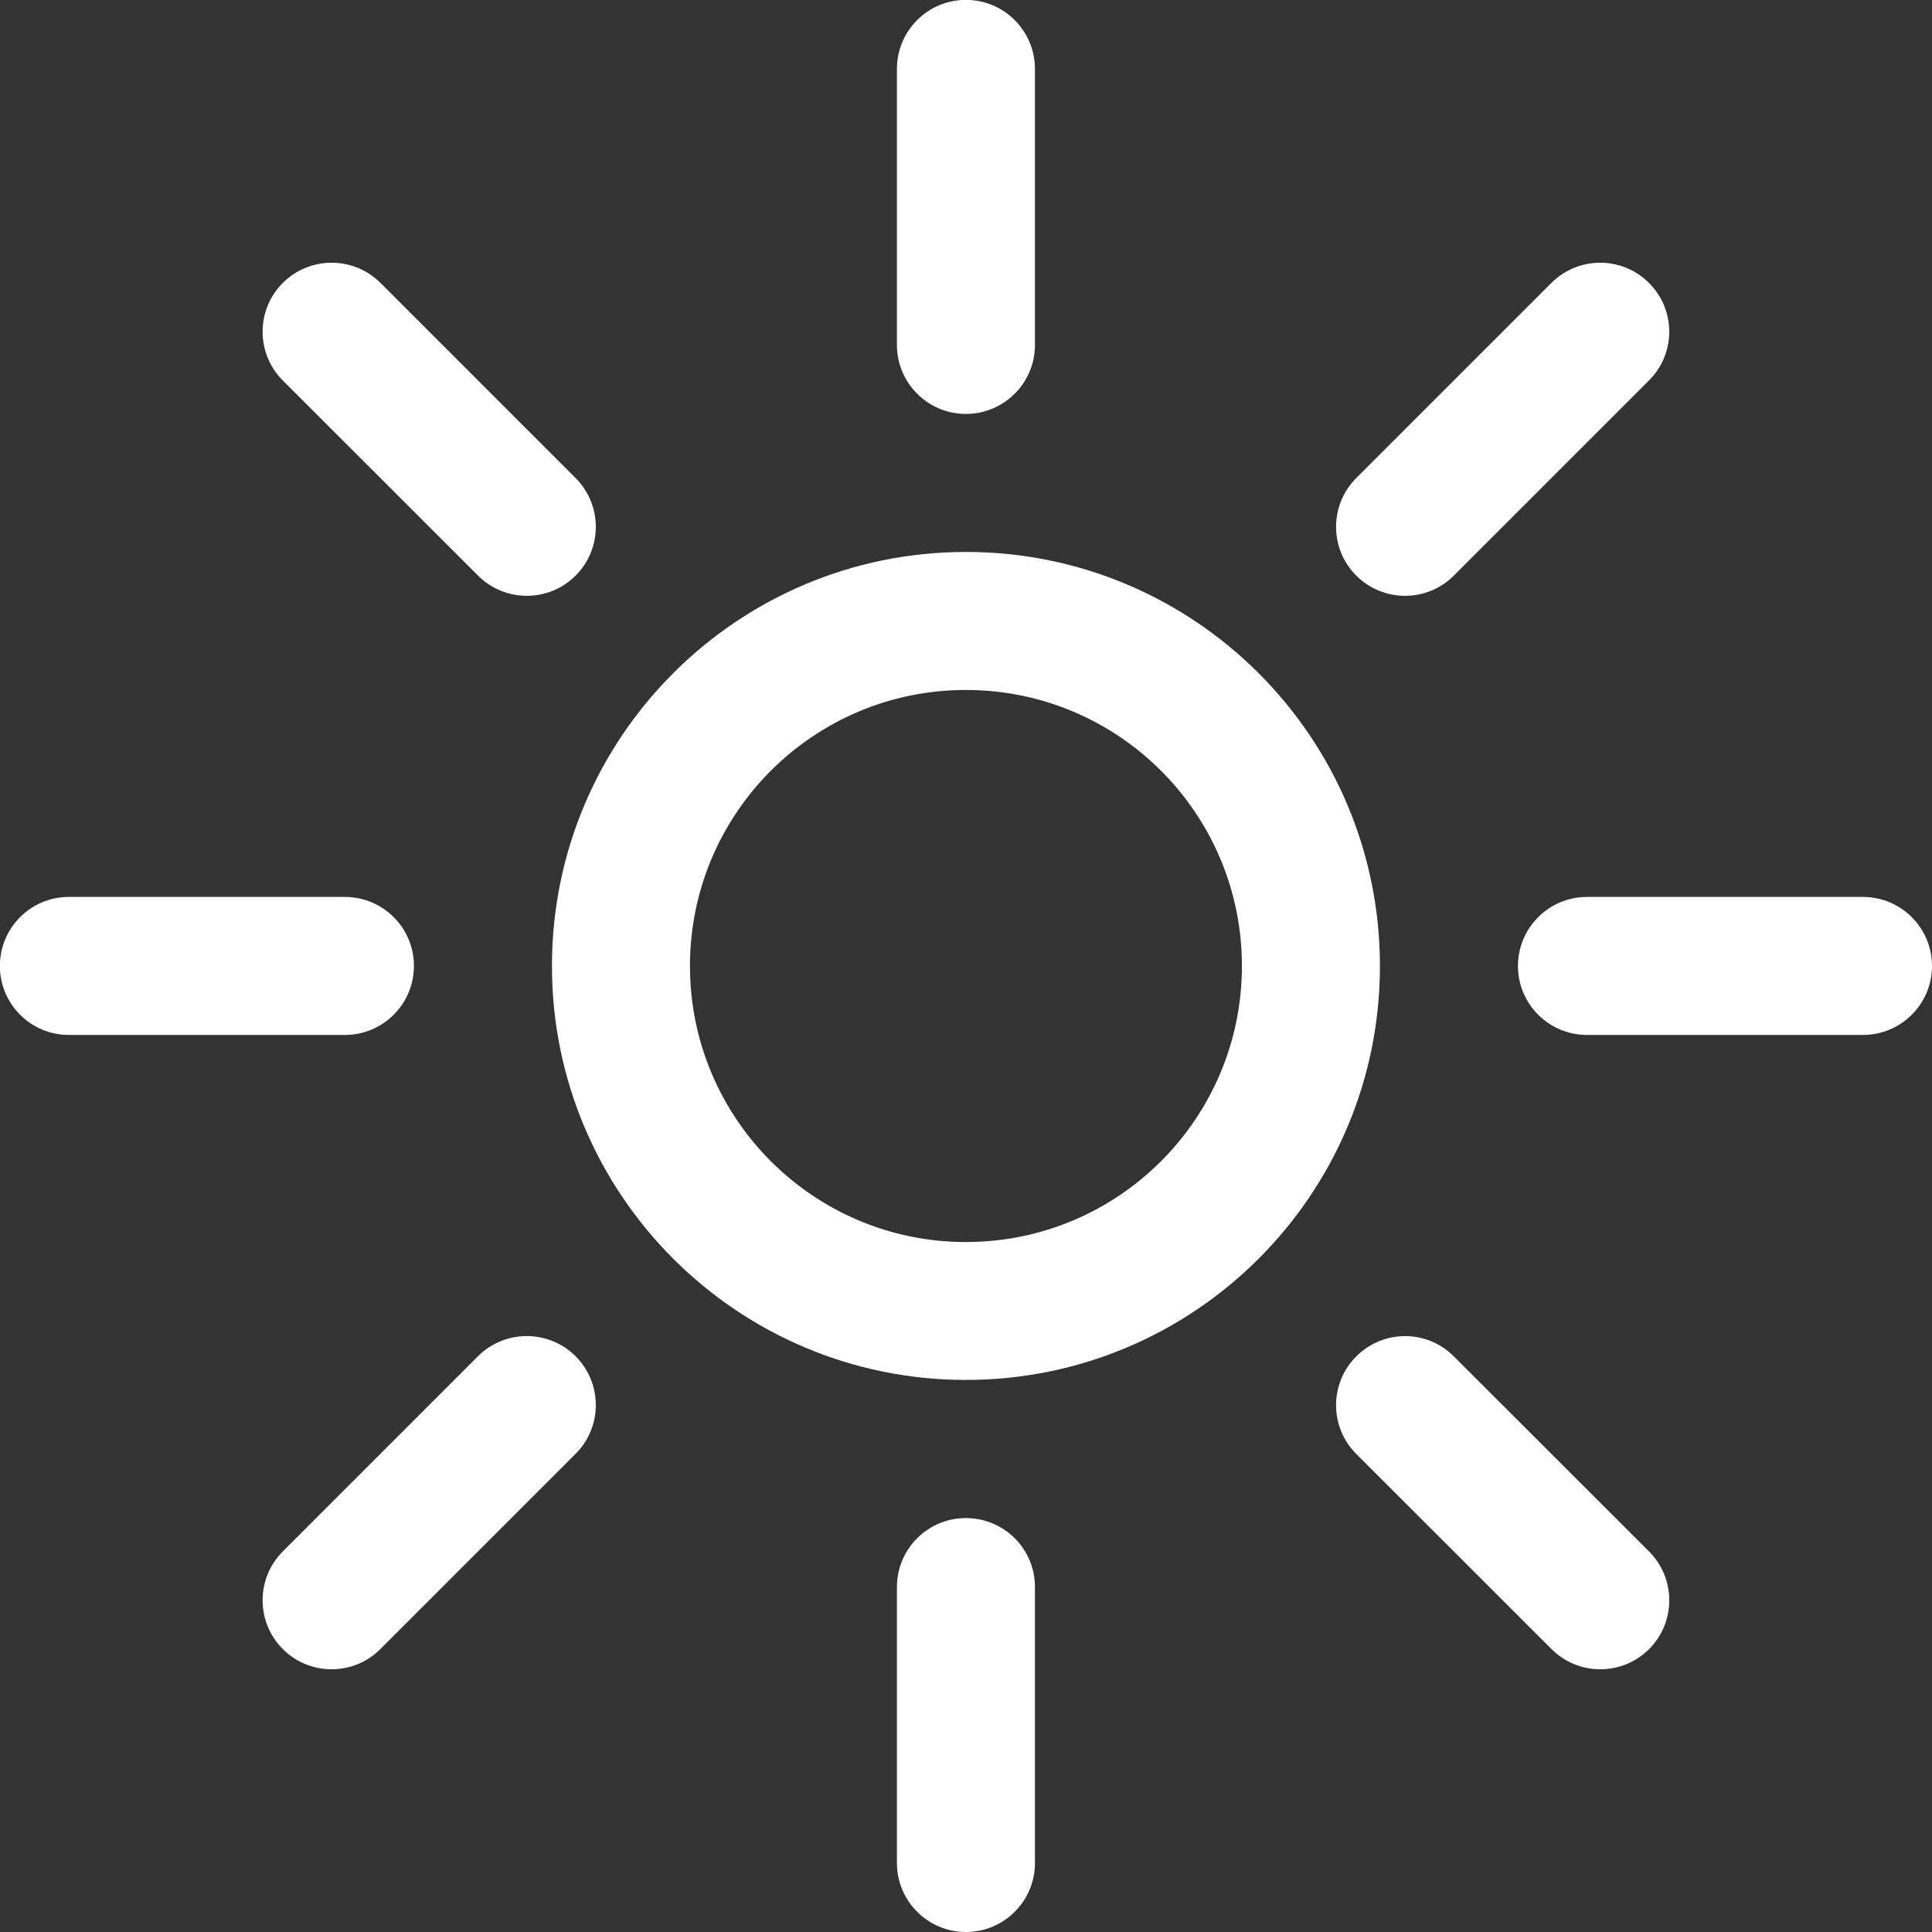 <svg xmlns="http://www.w3.org/2000/svg" width="16" height="16" viewBox="0 0 16 16" fill="none">
<rect x="0" y="0" width="16" height="16" fill="#333333" stroke="none"/>
<path fill-rule="evenodd" clip-rule="evenodd" d="M7.999 10.286C9.262 10.286 10.285 9.262 10.285 8C10.285 6.737 9.262 5.714 7.999 5.714C6.737 5.714 5.714 6.737 5.714 8C5.714 9.262 6.737 10.286 7.999 10.286ZM7.999 11.428C9.893 11.428 11.428 9.893 11.428 8C11.428 6.106 9.893 4.571 7.999 4.571C6.106 4.571 4.571 6.106 4.571 8C4.571 9.893 6.106 11.428 7.999 11.428Z" fill="white"/>
<path d="M7.428 0.571C7.428 0.255 7.684 -0.001 7.999 -0.001C8.315 -0.001 8.571 0.255 8.571 0.571V2.857C8.571 3.172 8.315 3.428 7.999 3.428C7.684 3.428 7.428 3.172 7.428 2.857V0.571Z" fill="white"/>
<path d="M2.342 3.151C2.119 2.928 2.119 2.566 2.342 2.343C2.566 2.12 2.927 2.12 3.151 2.343L4.767 3.959C4.99 4.182 4.99 4.544 4.767 4.767C4.544 4.99 4.182 4.99 3.959 4.767L2.342 3.151Z" fill="white"/>
<path d="M12.848 2.343C13.072 2.12 13.433 2.12 13.656 2.343C13.88 2.566 13.88 2.928 13.656 3.151L12.04 4.767C11.817 4.99 11.455 4.99 11.232 4.767C11.009 4.544 11.009 4.182 11.232 3.959L12.848 2.343Z" fill="white"/>
<path d="M15.428 7.428C15.744 7.428 16 7.684 16 8C16 8.315 15.744 8.571 15.428 8.571H13.143C12.827 8.571 12.571 8.315 12.571 8C12.571 7.684 12.827 7.428 13.143 7.428H15.428Z" fill="white"/>
<path d="M7.428 13.143C7.428 12.827 7.684 12.572 7.999 12.572C8.315 12.572 8.571 12.827 8.571 13.143V15.429C8.571 15.744 8.315 16 7.999 16C7.684 16 7.428 15.744 7.428 15.429V13.143Z" fill="white"/>
<path d="M11.232 12.041C11.009 11.818 11.009 11.456 11.232 11.233C11.456 11.009 11.817 11.009 12.04 11.233L13.657 12.849C13.88 13.072 13.88 13.434 13.657 13.657C13.434 13.88 13.072 13.88 12.849 13.657L11.232 12.041Z" fill="white"/>
<path d="M3.958 11.232C4.182 11.009 4.543 11.009 4.767 11.232C4.99 11.455 4.99 11.817 4.767 12.04L3.15 13.657C2.927 13.88 2.565 13.88 2.342 13.657C2.119 13.434 2.119 13.072 2.342 12.848L3.958 11.232Z" fill="white"/>
<path d="M2.856 7.428C3.172 7.428 3.428 7.684 3.428 7.999C3.428 8.315 3.172 8.571 2.856 8.571H0.57C0.255 8.571 -0.001 8.315 -0.001 7.999C-0.001 7.684 0.255 7.428 0.57 7.428H2.856Z" fill="white"/>
</svg>